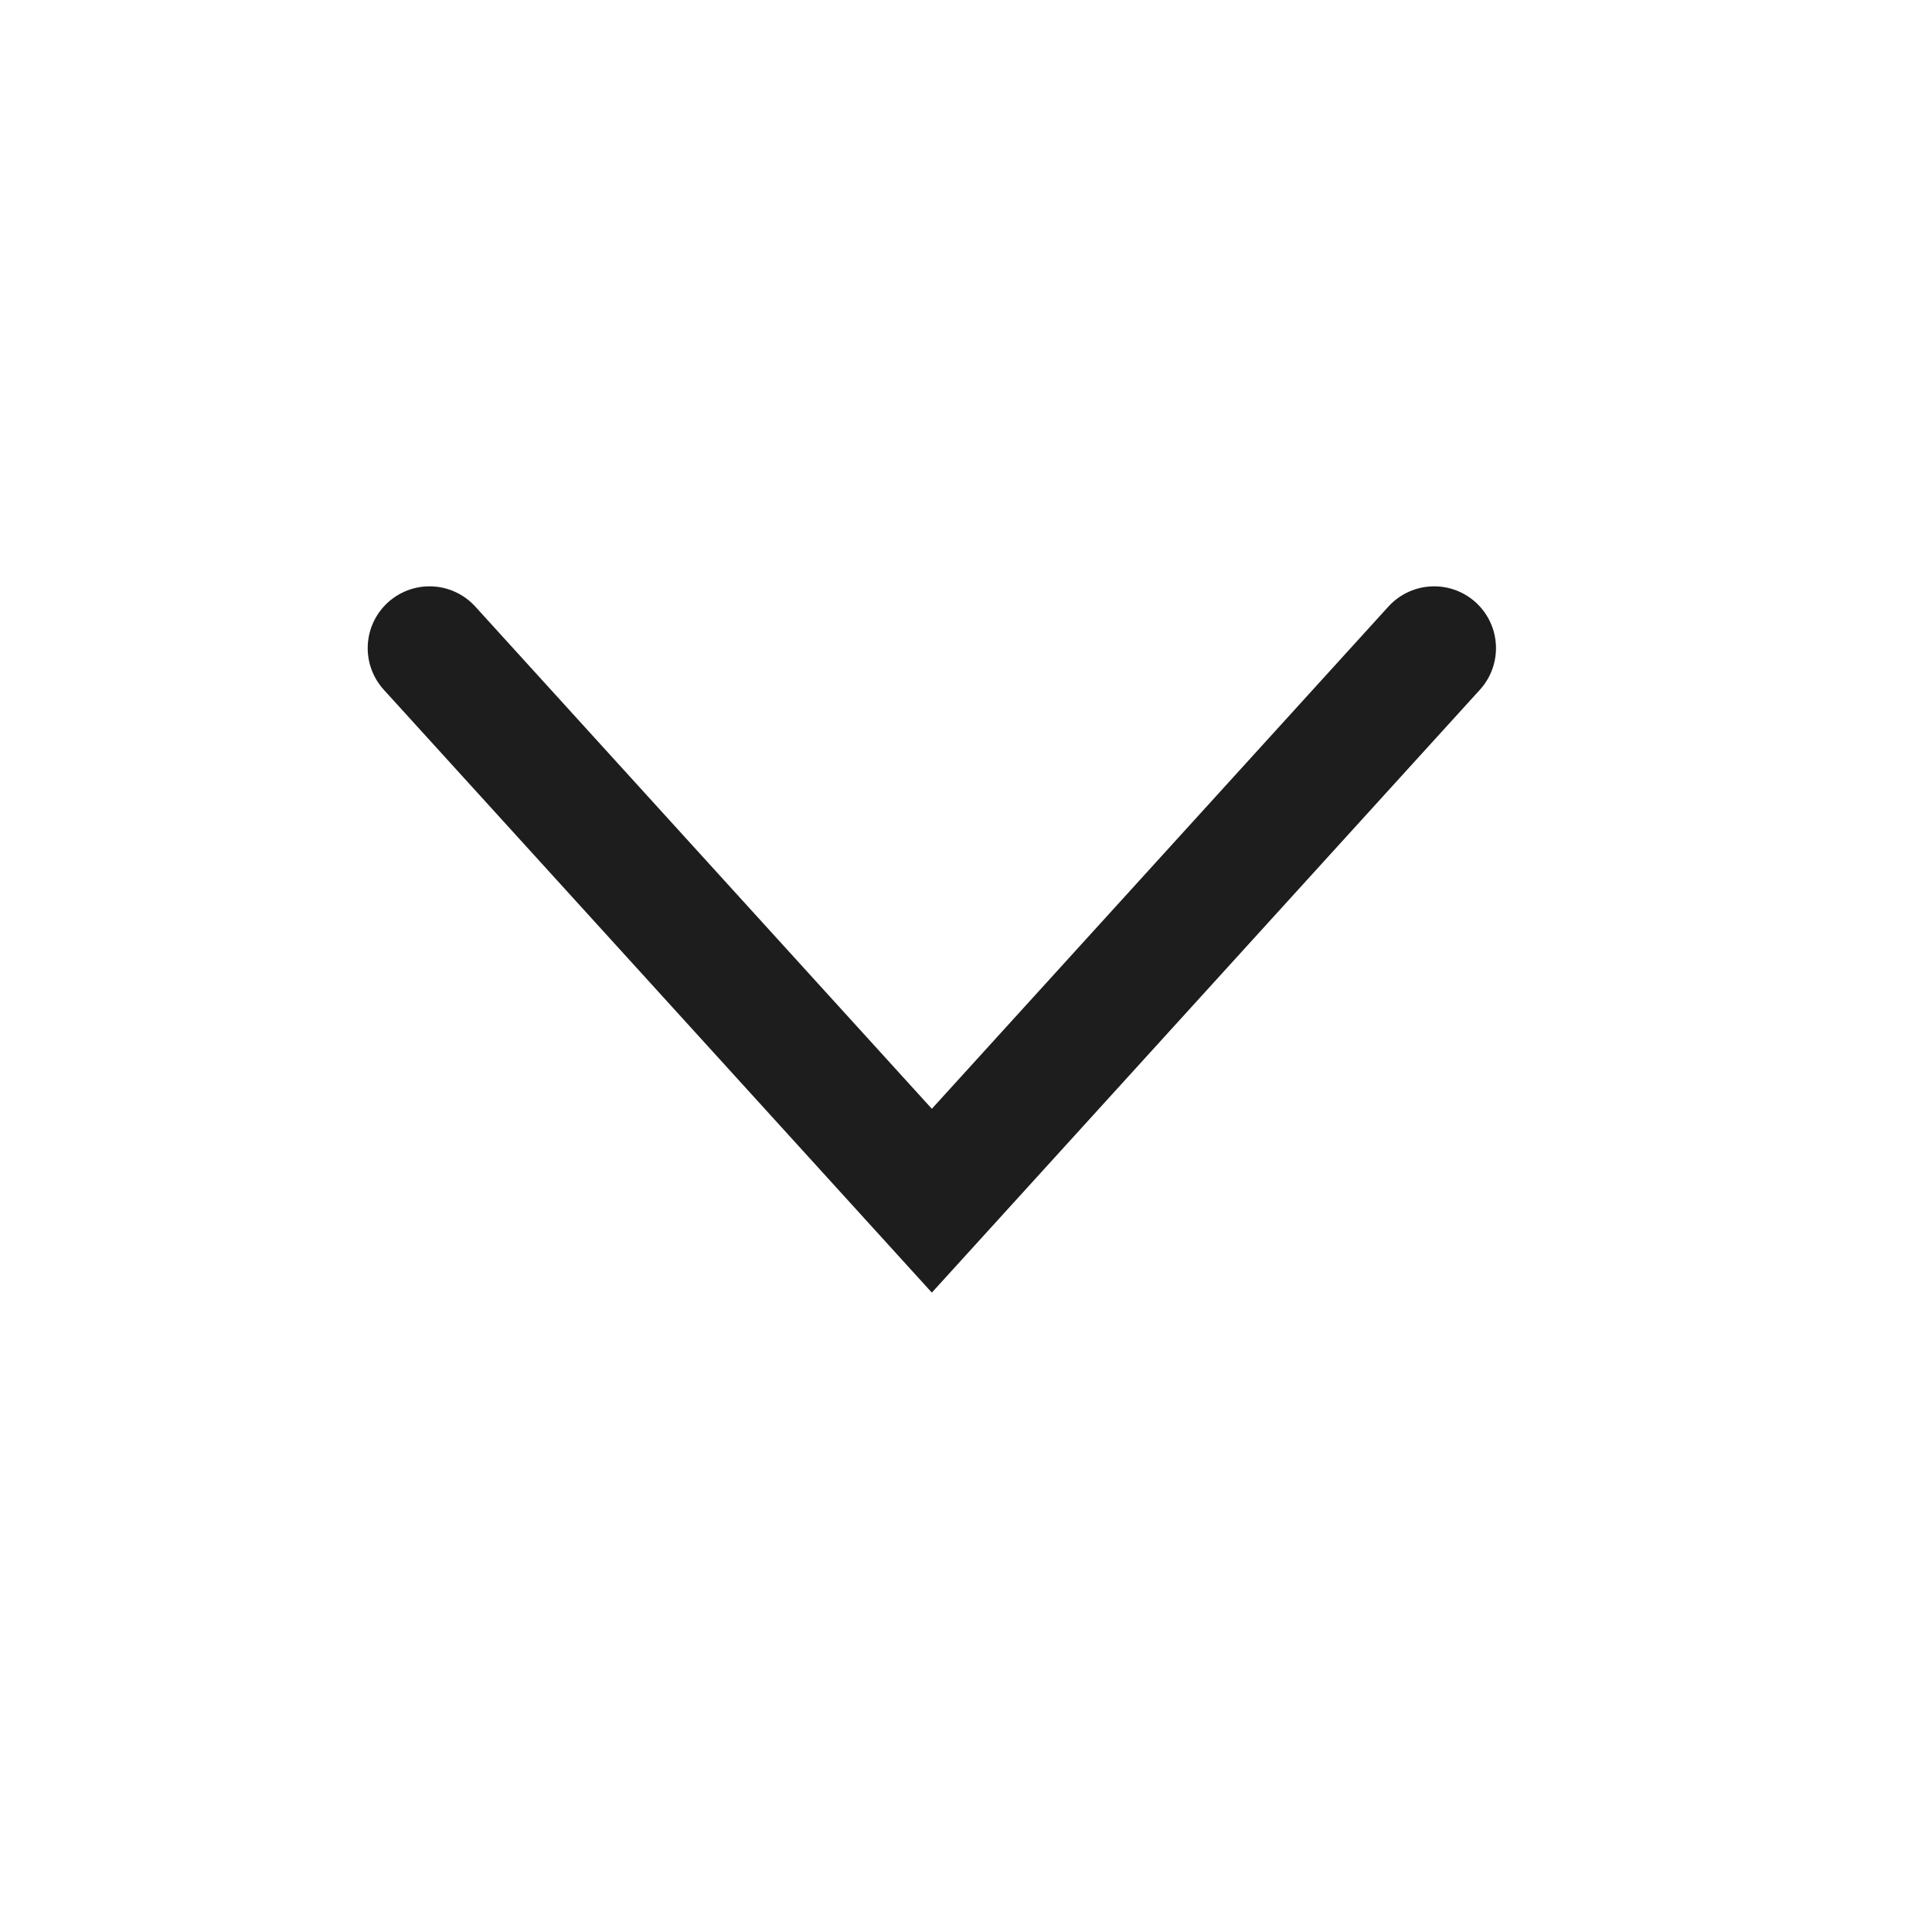 <svg width="25" height="25" viewBox="0 0 25 25" fill="none" xmlns="http://www.w3.org/2000/svg">
<path d="M5.558 8.387L12.058 15.537L18.558 8.387" stroke="#1D1D1E" stroke-width="1.6" stroke-linecap="round"/>
</svg>
